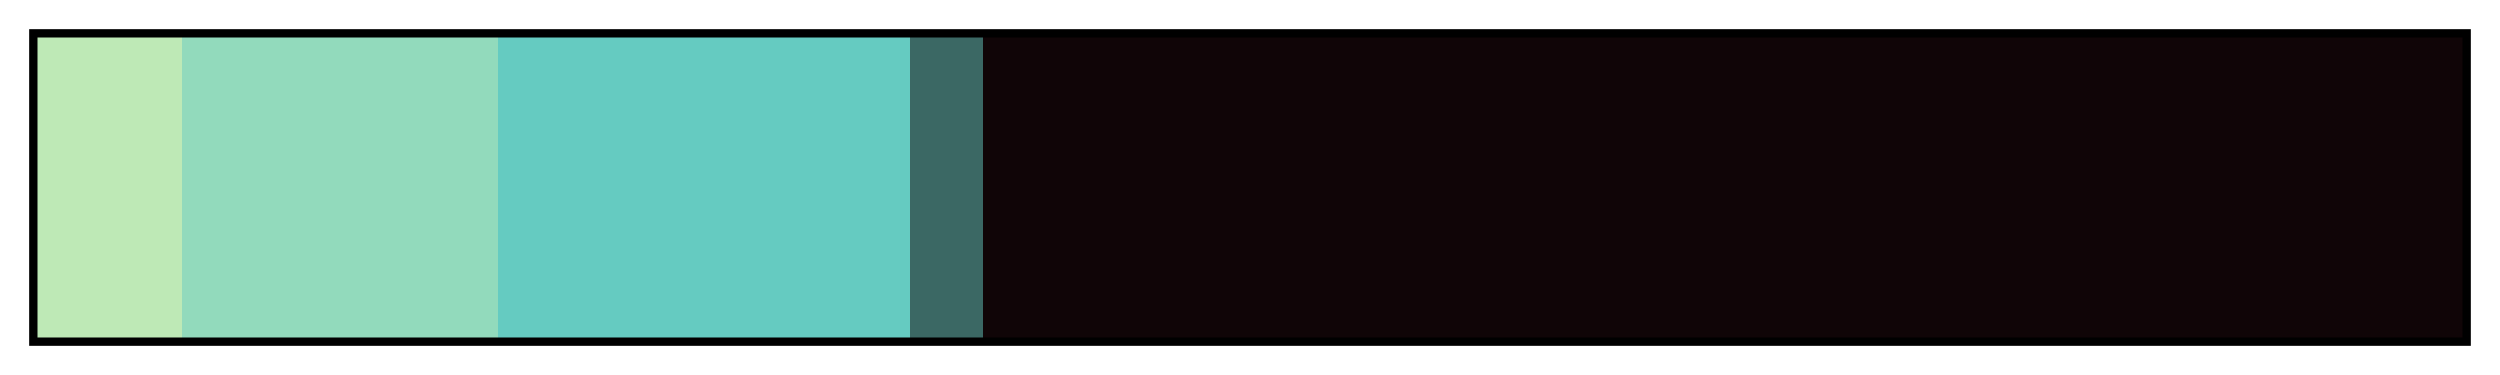 <svg height="45" viewBox="0 0 300 45" width="300" xmlns="http://www.w3.org/2000/svg" xmlns:xlink="http://www.w3.org/1999/xlink"><linearGradient id="a" gradientUnits="objectBoundingBox" spreadMethod="pad" x1="0%" x2="100%" y1="0%" y2="0%"><stop offset="0" stop-color="#bee9b6"/><stop offset=".06" stop-color="#bee9b6"/><stop offset=".06" stop-color="#92dabc"/><stop offset=".19" stop-color="#92dabc"/><stop offset=".19" stop-color="#65cbc1"/><stop offset=".36" stop-color="#65cbc1"/><stop offset=".36" stop-color="#3b6864"/><stop offset=".39" stop-color="#3b6864"/><stop offset=".39" stop-color="#100507"/><stop offset="1" stop-color="#100507"/></linearGradient><path d="m4 4h292v37h-292z" fill="url(#a)" stroke="#000"/></svg>